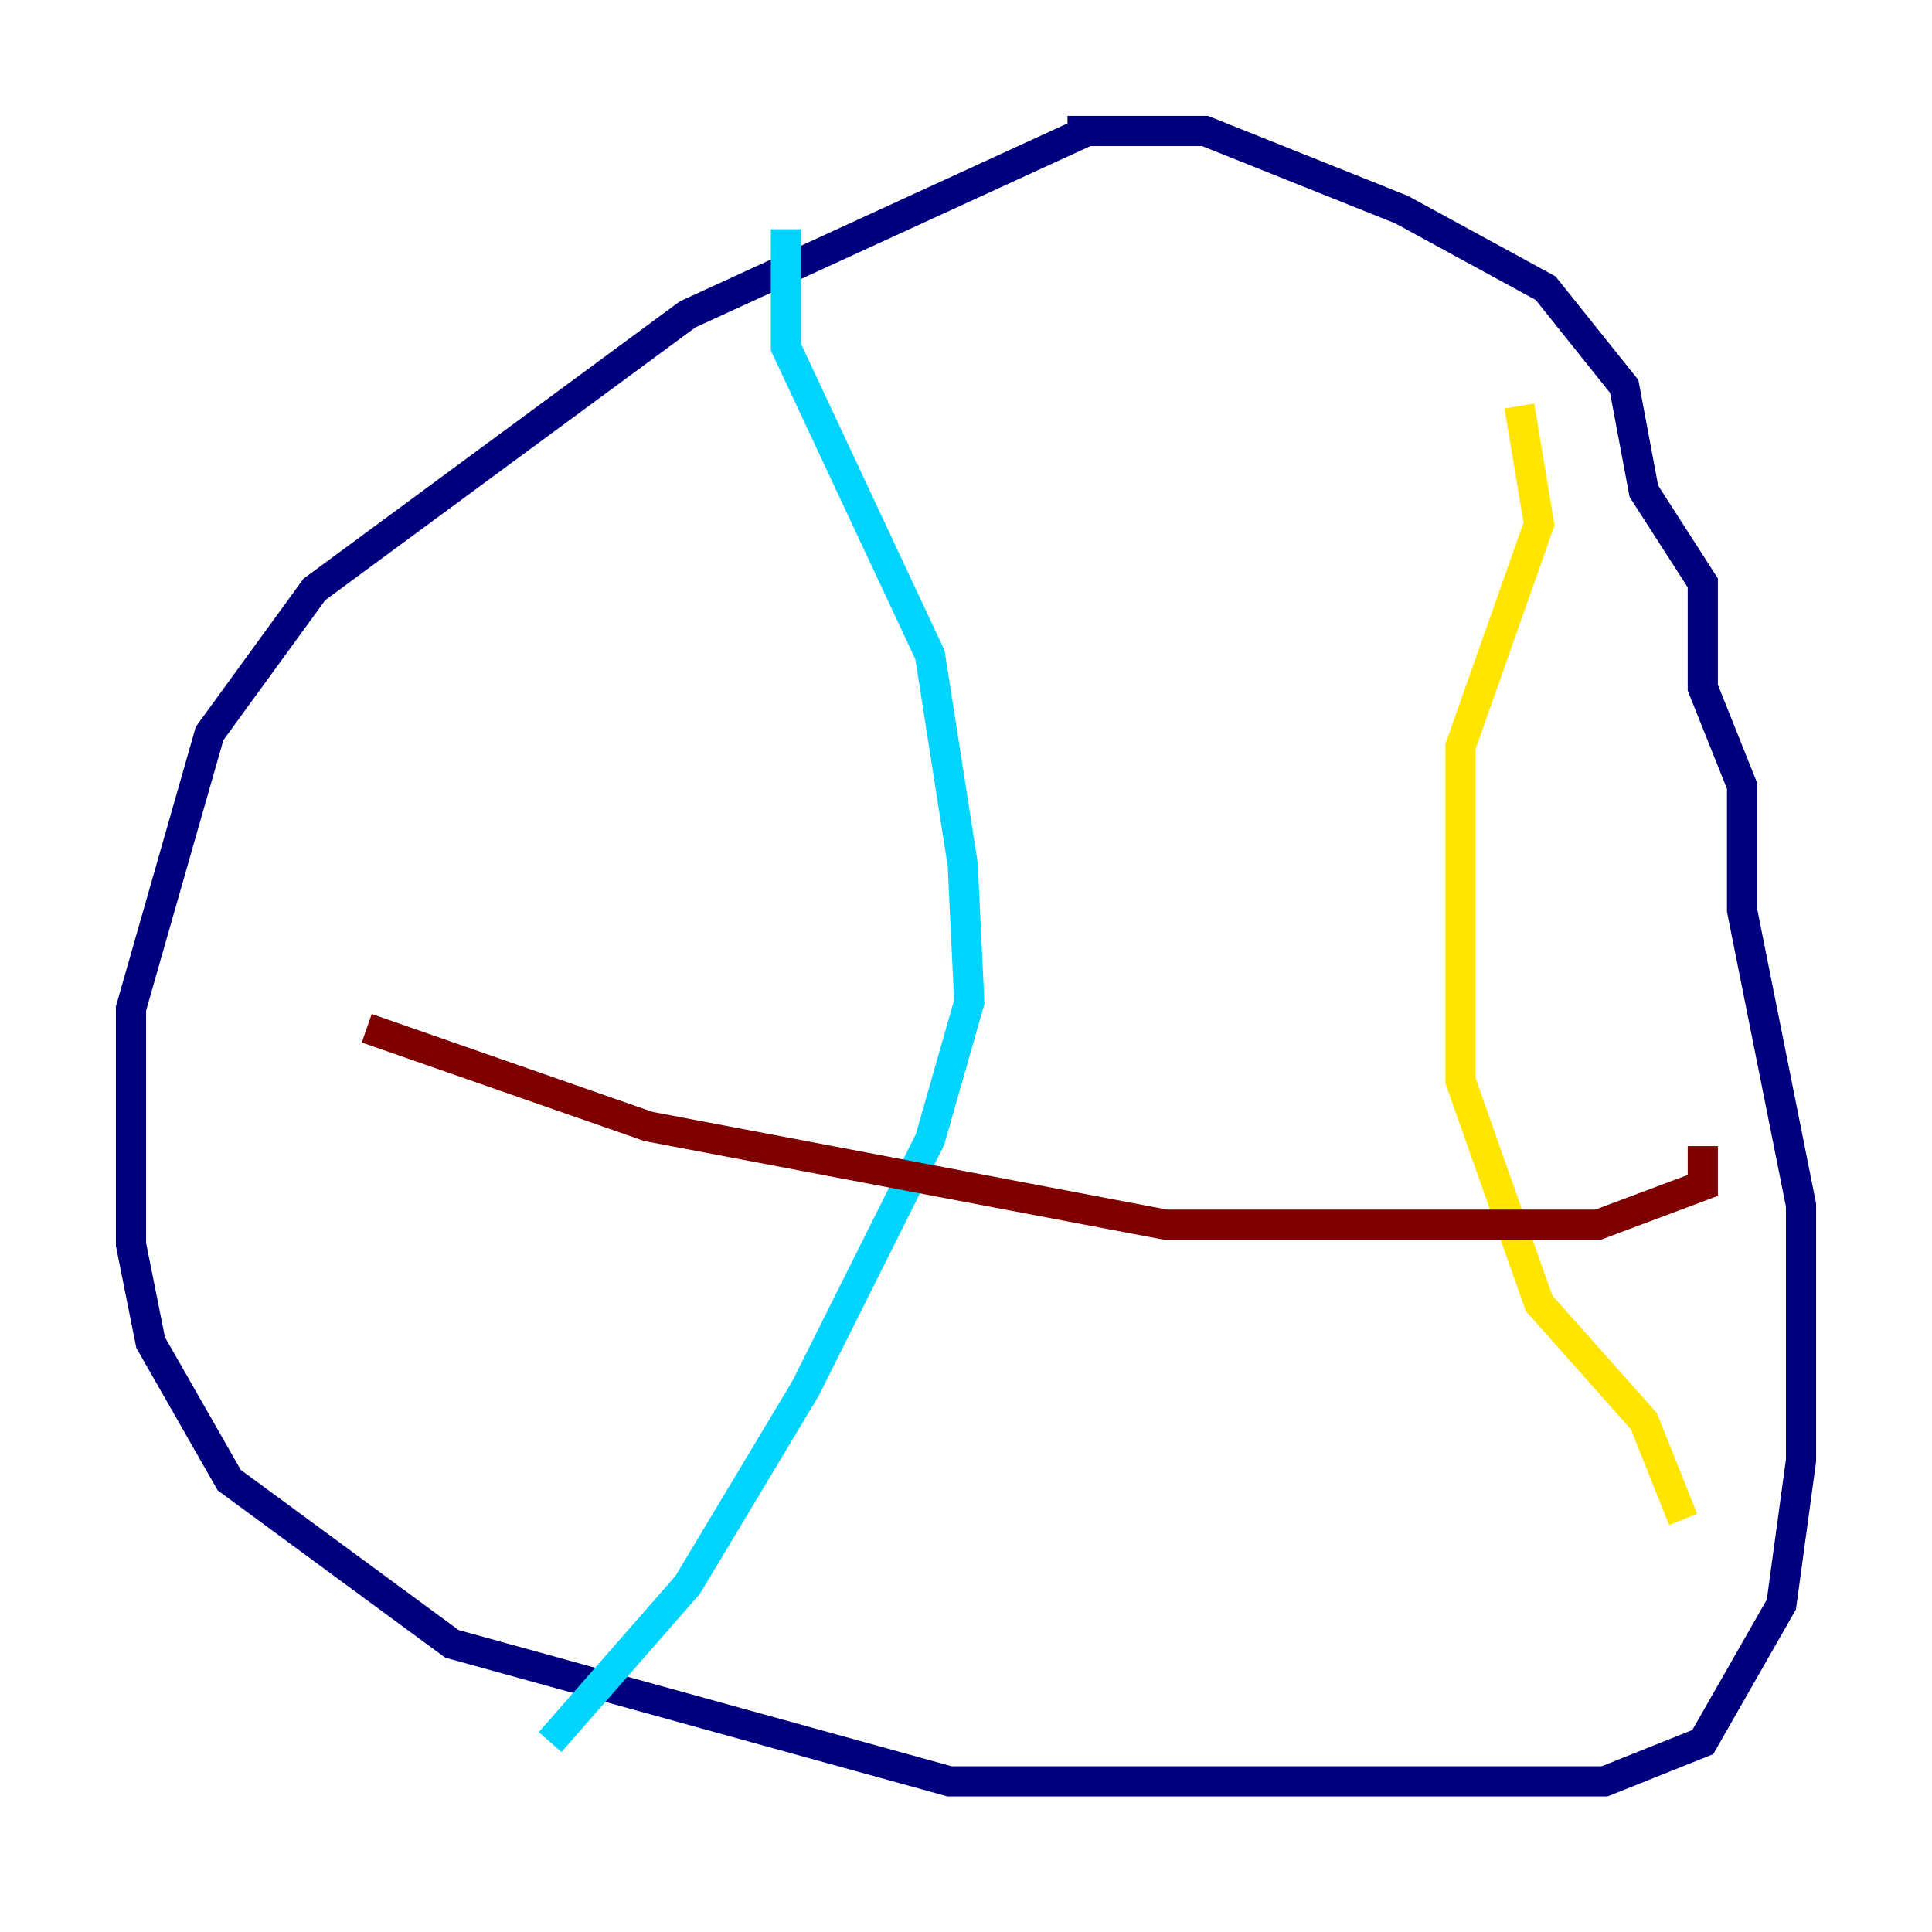<?xml version="1.0" encoding="utf-8" ?>
<svg baseProfile="tiny" height="128" version="1.2" viewBox="0,0,128,128" width="128" xmlns="http://www.w3.org/2000/svg" xmlns:ev="http://www.w3.org/2001/xml-events" xmlns:xlink="http://www.w3.org/1999/xlink"><defs /><polyline fill="none" points="72.027,8.678 45.559,20.827 20.827,39.051 13.885,48.597 8.678,66.82 8.678,82.441 9.98,88.949 15.186,98.061 29.939,108.909 62.915,118.02 106.305,118.02 112.814,115.417 118.02,106.305 119.322,96.759 119.322,79.837 115.417,60.312 115.417,52.068 112.814,45.559 112.814,38.617 108.909,32.542 107.607,25.6 102.4,19.091 92.854,13.885 79.837,8.678 70.725,8.678" stroke="#00007f" stroke-width="2" /><polyline fill="none" points="52.068,15.186 52.068,22.997 61.614,43.39 63.783,57.275 64.217,66.386 61.614,75.498 53.37,91.986 45.559,105.003 36.447,115.417" stroke="#00d4ff" stroke-width="2" /><polyline fill="none" points="100.664,26.902 101.966,34.712 96.759,49.464 96.759,71.593 101.966,86.346 108.909,94.156 111.512,100.664" stroke="#ffe500" stroke-width="2" /><polyline fill="none" points="24.298,68.122 42.956,74.63 77.234,81.139 105.871,81.139 112.814,78.536 112.814,75.932" stroke="#7f0000" stroke-width="2" /></svg>